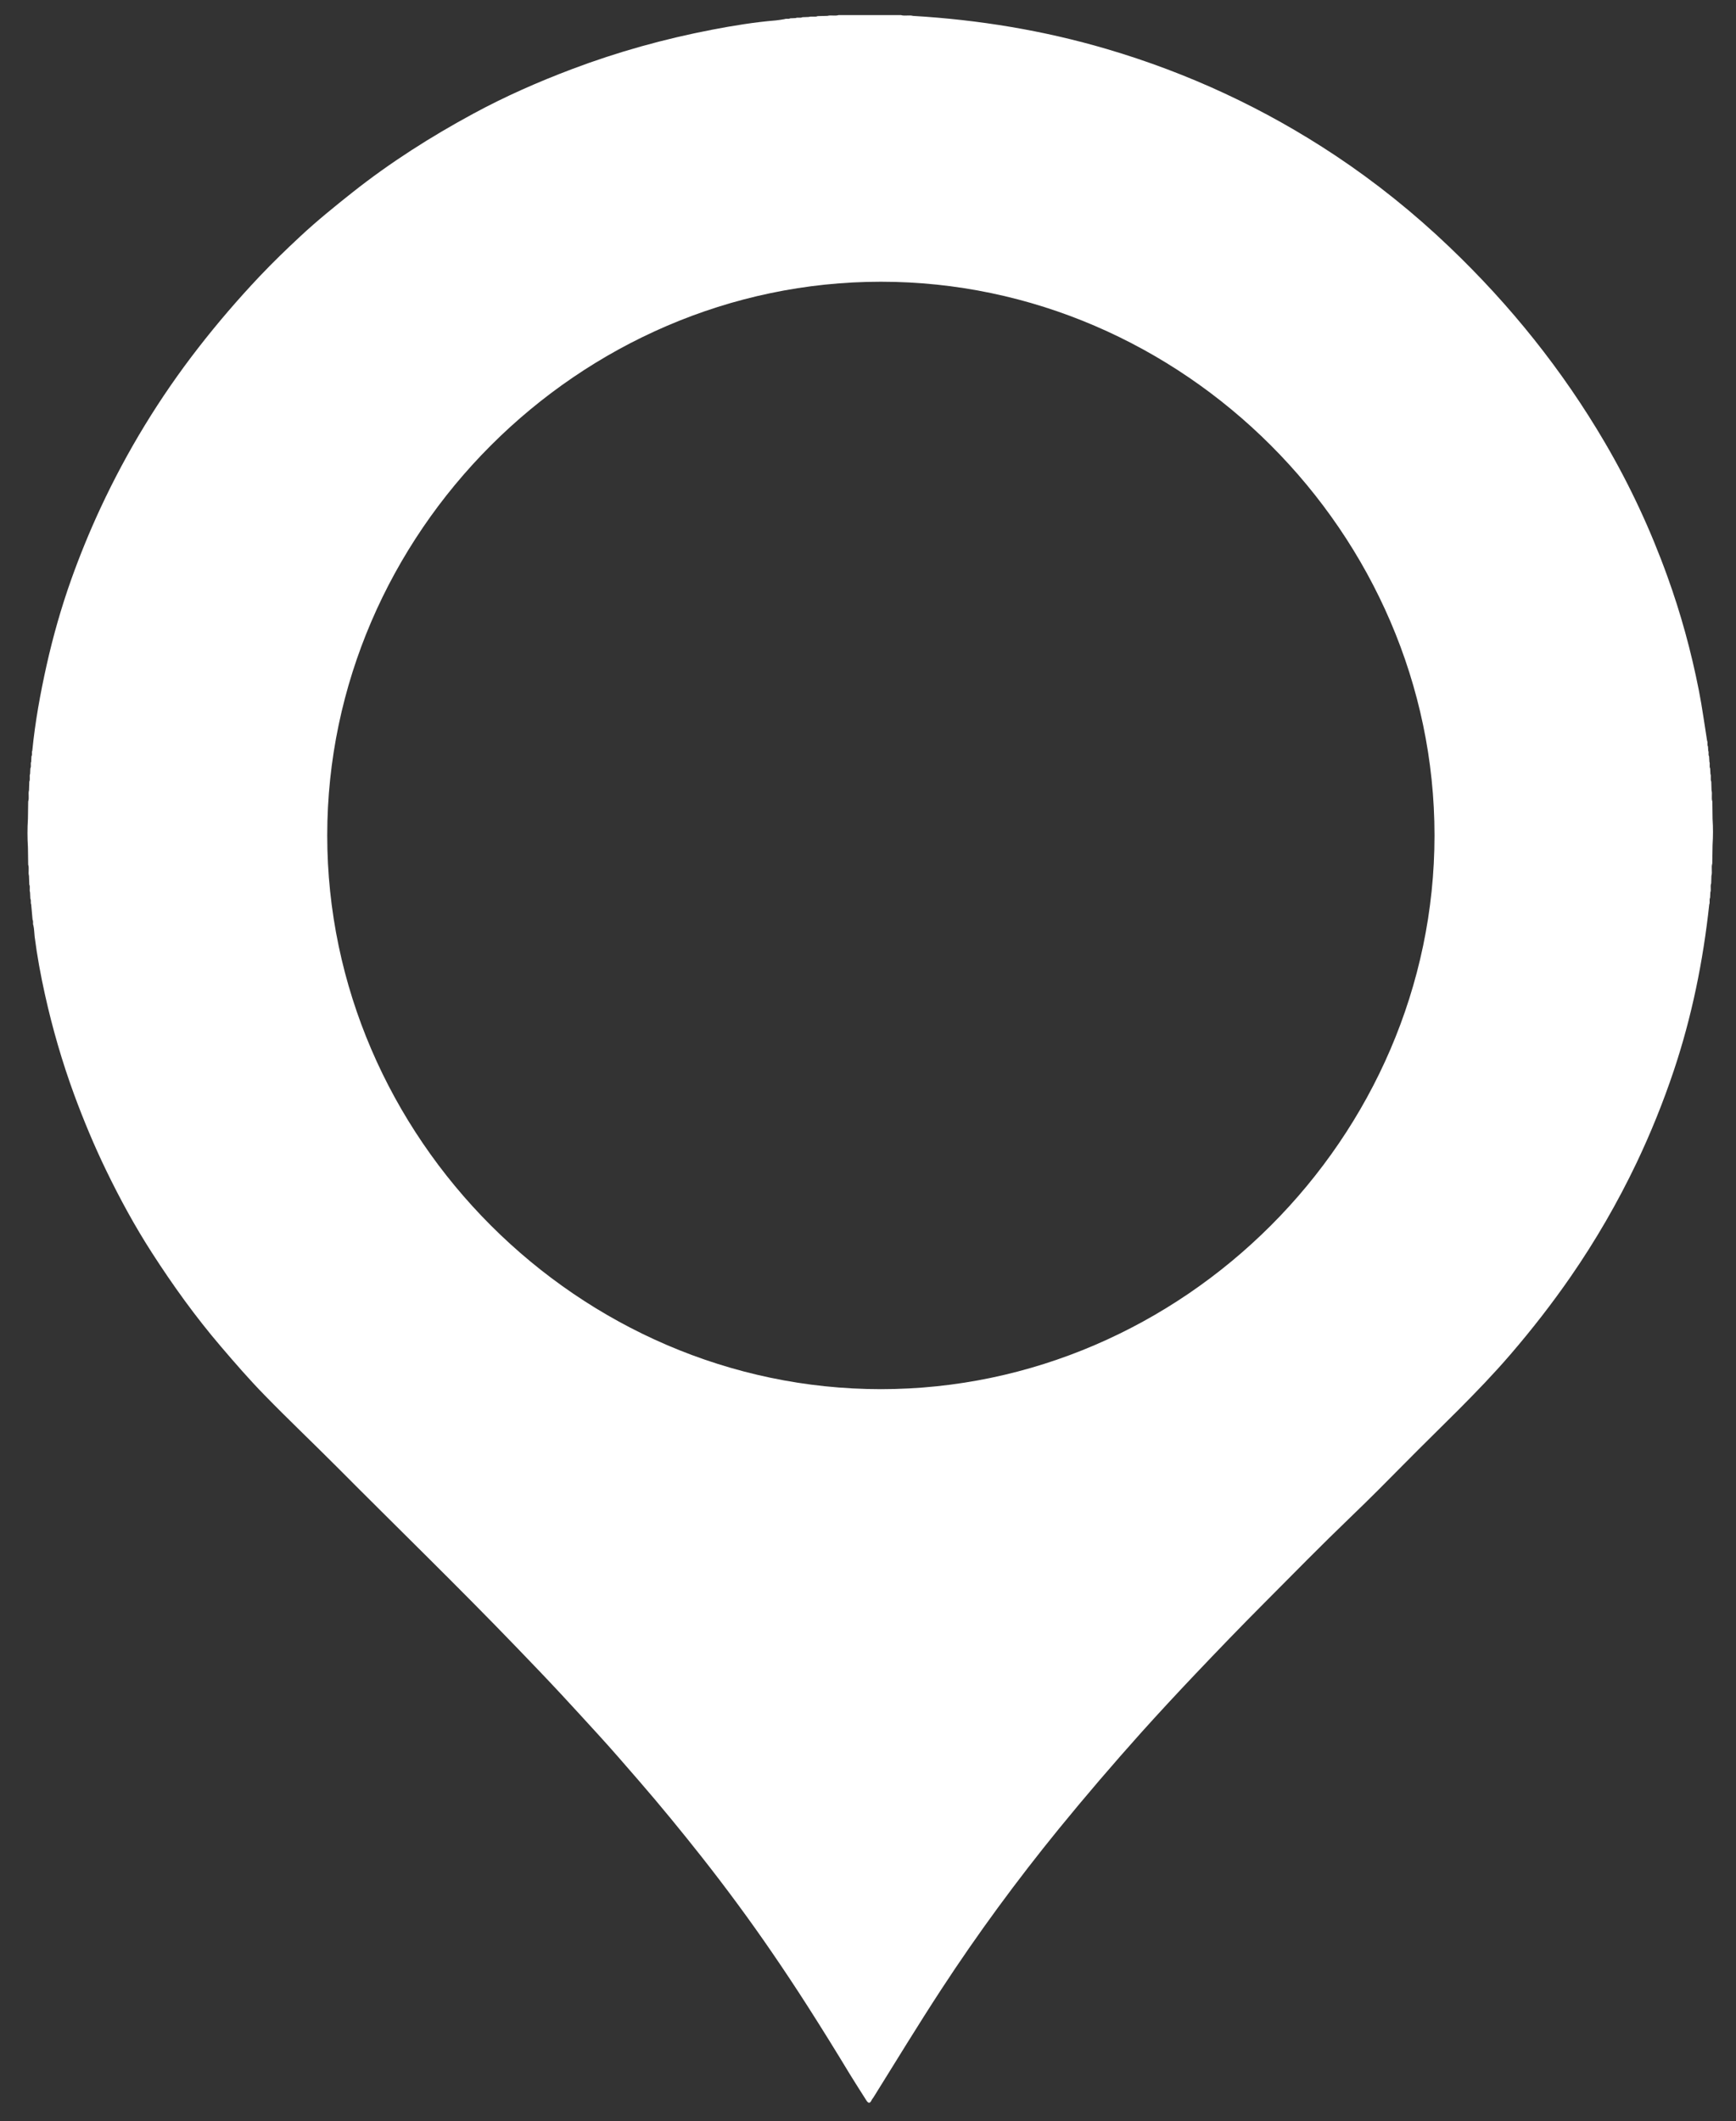 <?xml version="1.0" encoding="utf-8"?>
<!-- Generator: Adobe Illustrator 16.0.0, SVG Export Plug-In . SVG Version: 6.00 Build 0)  -->
<!DOCTYPE svg PUBLIC "-//W3C//DTD SVG 1.1//EN" "http://www.w3.org/Graphics/SVG/1.1/DTD/svg11.dtd">
<svg version="1.1" id="Layer_1" xmlns="http://www.w3.org/2000/svg" xmlns:xlink="http://www.w3.org/1999/xlink" x="0px" y="0px"
	 width="63.125px" height="77.125px" viewBox="0 0 63.125 77.125" enable-background="new 0 0 63.125 77.125" xml:space="preserve">
<rect x="0" y="0" width="63.125" height="77.125" fill="#333333" stroke="none"/>
<g>
	<path fill-rule="evenodd" clip-rule="evenodd" fill="#FFFFFF" d="M62.265,29.141c-0.044-0.133,0.007-0.274-0.03-0.407
		c-0.003-0.104-0.007-0.208-0.009-0.313c-0.042-0.093,0.005-0.195-0.031-0.288c-0.003-0.064-0.006-0.129-0.009-0.194
		c-0.043-0.078,0.003-0.166-0.029-0.245c-0.004-0.064-0.008-0.13-0.011-0.196c-0.041-0.063,0.002-0.14-0.031-0.204
		c-0.003-0.052-0.006-0.102-0.009-0.154c-0.039-0.064,0.003-0.141-0.032-0.207c-0.099-0.612-0.18-1.229-0.301-1.839
		c-0.277-1.407-0.655-2.789-1.144-4.14c-0.609-1.69-1.363-3.312-2.271-4.862c-1.544-2.637-3.439-4.997-5.648-7.107
		c-1.289-1.232-2.672-2.345-4.156-3.332c-2.574-1.71-5.345-2.998-8.31-3.871c-2.3-0.677-4.651-1.062-7.042-1.204
		c-0.147-0.039-0.3,0.014-0.447-0.03h-2.259c-0.133,0.044-0.273-0.008-0.408,0.029c-0.117,0.003-0.235,0.007-0.353,0.009
		c-0.105,0.045-0.221-0.004-0.327,0.031c-0.078,0.004-0.155,0.006-0.232,0.009c-0.078,0.041-0.168-0.003-0.247,0.031
		c-0.064,0.003-0.13,0.007-0.193,0.009c-0.065,0.039-0.141,0-0.208,0.03c-0.104,0.016-0.209,0.037-0.314,0.046
		c-0.78,0.064-1.553,0.191-2.32,0.338c-1.735,0.334-3.434,0.805-5.09,1.431c-1.232,0.465-2.439,0.996-3.599,1.625
		c-1.54,0.834-3.014,1.771-4.39,2.86c-0.649,0.515-1.294,1.036-1.898,1.6c-0.505,0.469-1,0.949-1.476,1.451
		c-0.788,0.834-1.532,1.699-2.234,2.604c-1.402,1.805-2.584,3.741-3.549,5.813c-0.398,0.855-0.755,1.728-1.072,2.617
		c-0.36,1.014-0.654,2.047-0.89,3.099c-0.229,1.028-0.418,2.062-0.521,3.111c-0.033,0.064,0.01,0.141-0.031,0.206
		c-0.003,0.064-0.006,0.13-0.009,0.194c-0.035,0.079,0.012,0.167-0.031,0.245c-0.003,0.065-0.005,0.13-0.009,0.194
		c-0.035,0.093,0.012,0.195-0.03,0.289c-0.003,0.104-0.006,0.208-0.01,0.312c-0.038,0.133,0.015,0.274-0.03,0.407
		c-0.003,0.212-0.006,0.42-0.009,0.632c-0.022,0.345-0.022,0.689,0,1.035c0.003,0.212,0.006,0.422,0.009,0.633
		c0.042,0.133-0.006,0.273,0.029,0.407c0.004,0.103,0.008,0.208,0.011,0.312c0.042,0.093-0.005,0.195,0.028,0.288l0.011,0.231
		c0.037,0.065,0,0.141,0.03,0.208c0.016,0.185,0.033,0.371,0.05,0.556c0.039,0.063-0.002,0.139,0.03,0.204
		c0.031,0.135,0.03,0.274,0.046,0.411c0.09,0.705,0.219,1.401,0.372,2.093c0.275,1.242,0.628,2.459,1.066,3.654
		c0.346,0.937,0.728,1.855,1.164,2.754c0.498,1.028,1.045,2.033,1.663,2.992c0.764,1.187,1.588,2.333,2.508,3.409
		c0.516,0.604,1.035,1.203,1.589,1.769c0.859,0.882,1.753,1.729,2.622,2.601c2.189,2.201,4.417,4.361,6.569,6.597
		c0.529,0.549,1.058,1.099,1.578,1.658c0.451,0.484,0.896,0.975,1.343,1.462c0.514,0.56,1.009,1.137,1.507,1.71
		c0.779,0.898,1.531,1.818,2.267,2.75c0.895,1.136,1.753,2.298,2.57,3.491c0.446,0.651,0.884,1.311,1.311,1.98
		c0.511,0.799,1.011,1.606,1.501,2.417c0.199,0.327,0.407,0.646,0.611,0.97c0.068,0.108,0.131,0.13,0.193-0.006
		c0.015-0.036,0.043-0.065,0.066-0.099c0.817-1.31,1.618-2.629,2.463-3.921c1.323-2.025,2.754-3.972,4.282-5.848
		c0.97-1.189,1.969-2.353,2.991-3.495c0.643-0.716,1.3-1.422,1.964-2.123c0.826-0.869,1.656-1.732,2.501-2.579
		c1.048-1.054,2.087-2.113,3.16-3.144c0.663-0.635,1.311-1.289,1.956-1.942c1.291-1.31,2.639-2.559,3.84-3.954
		c0.779-0.905,1.512-1.845,2.192-2.828c0.909-1.315,1.708-2.695,2.398-4.14c0.518-1.088,0.968-2.203,1.352-3.346
		c0.66-1.97,1.07-3.991,1.293-6.053c0.035-0.08-0.009-0.168,0.031-0.247c0.003-0.065,0.006-0.129,0.009-0.193
		c0.039-0.105-0.013-0.221,0.031-0.327c0.003-0.091,0.006-0.183,0.008-0.273c0.041-0.147-0.013-0.301,0.031-0.448
		c0.004-0.223,0.006-0.447,0.011-0.673c0.02-0.317,0.021-0.636,0-0.954C62.271,29.561,62.269,29.351,62.265,29.141z M32.032,50.506
		c-10.975,0-20.133-9.157-20.133-20.132c0-10.973,9.158-20.131,20.133-20.131c10.973,0,20.13,9.158,20.13,20.131
		C52.162,41.349,43.005,50.506,32.032,50.506z"/>
</g>
</svg>
